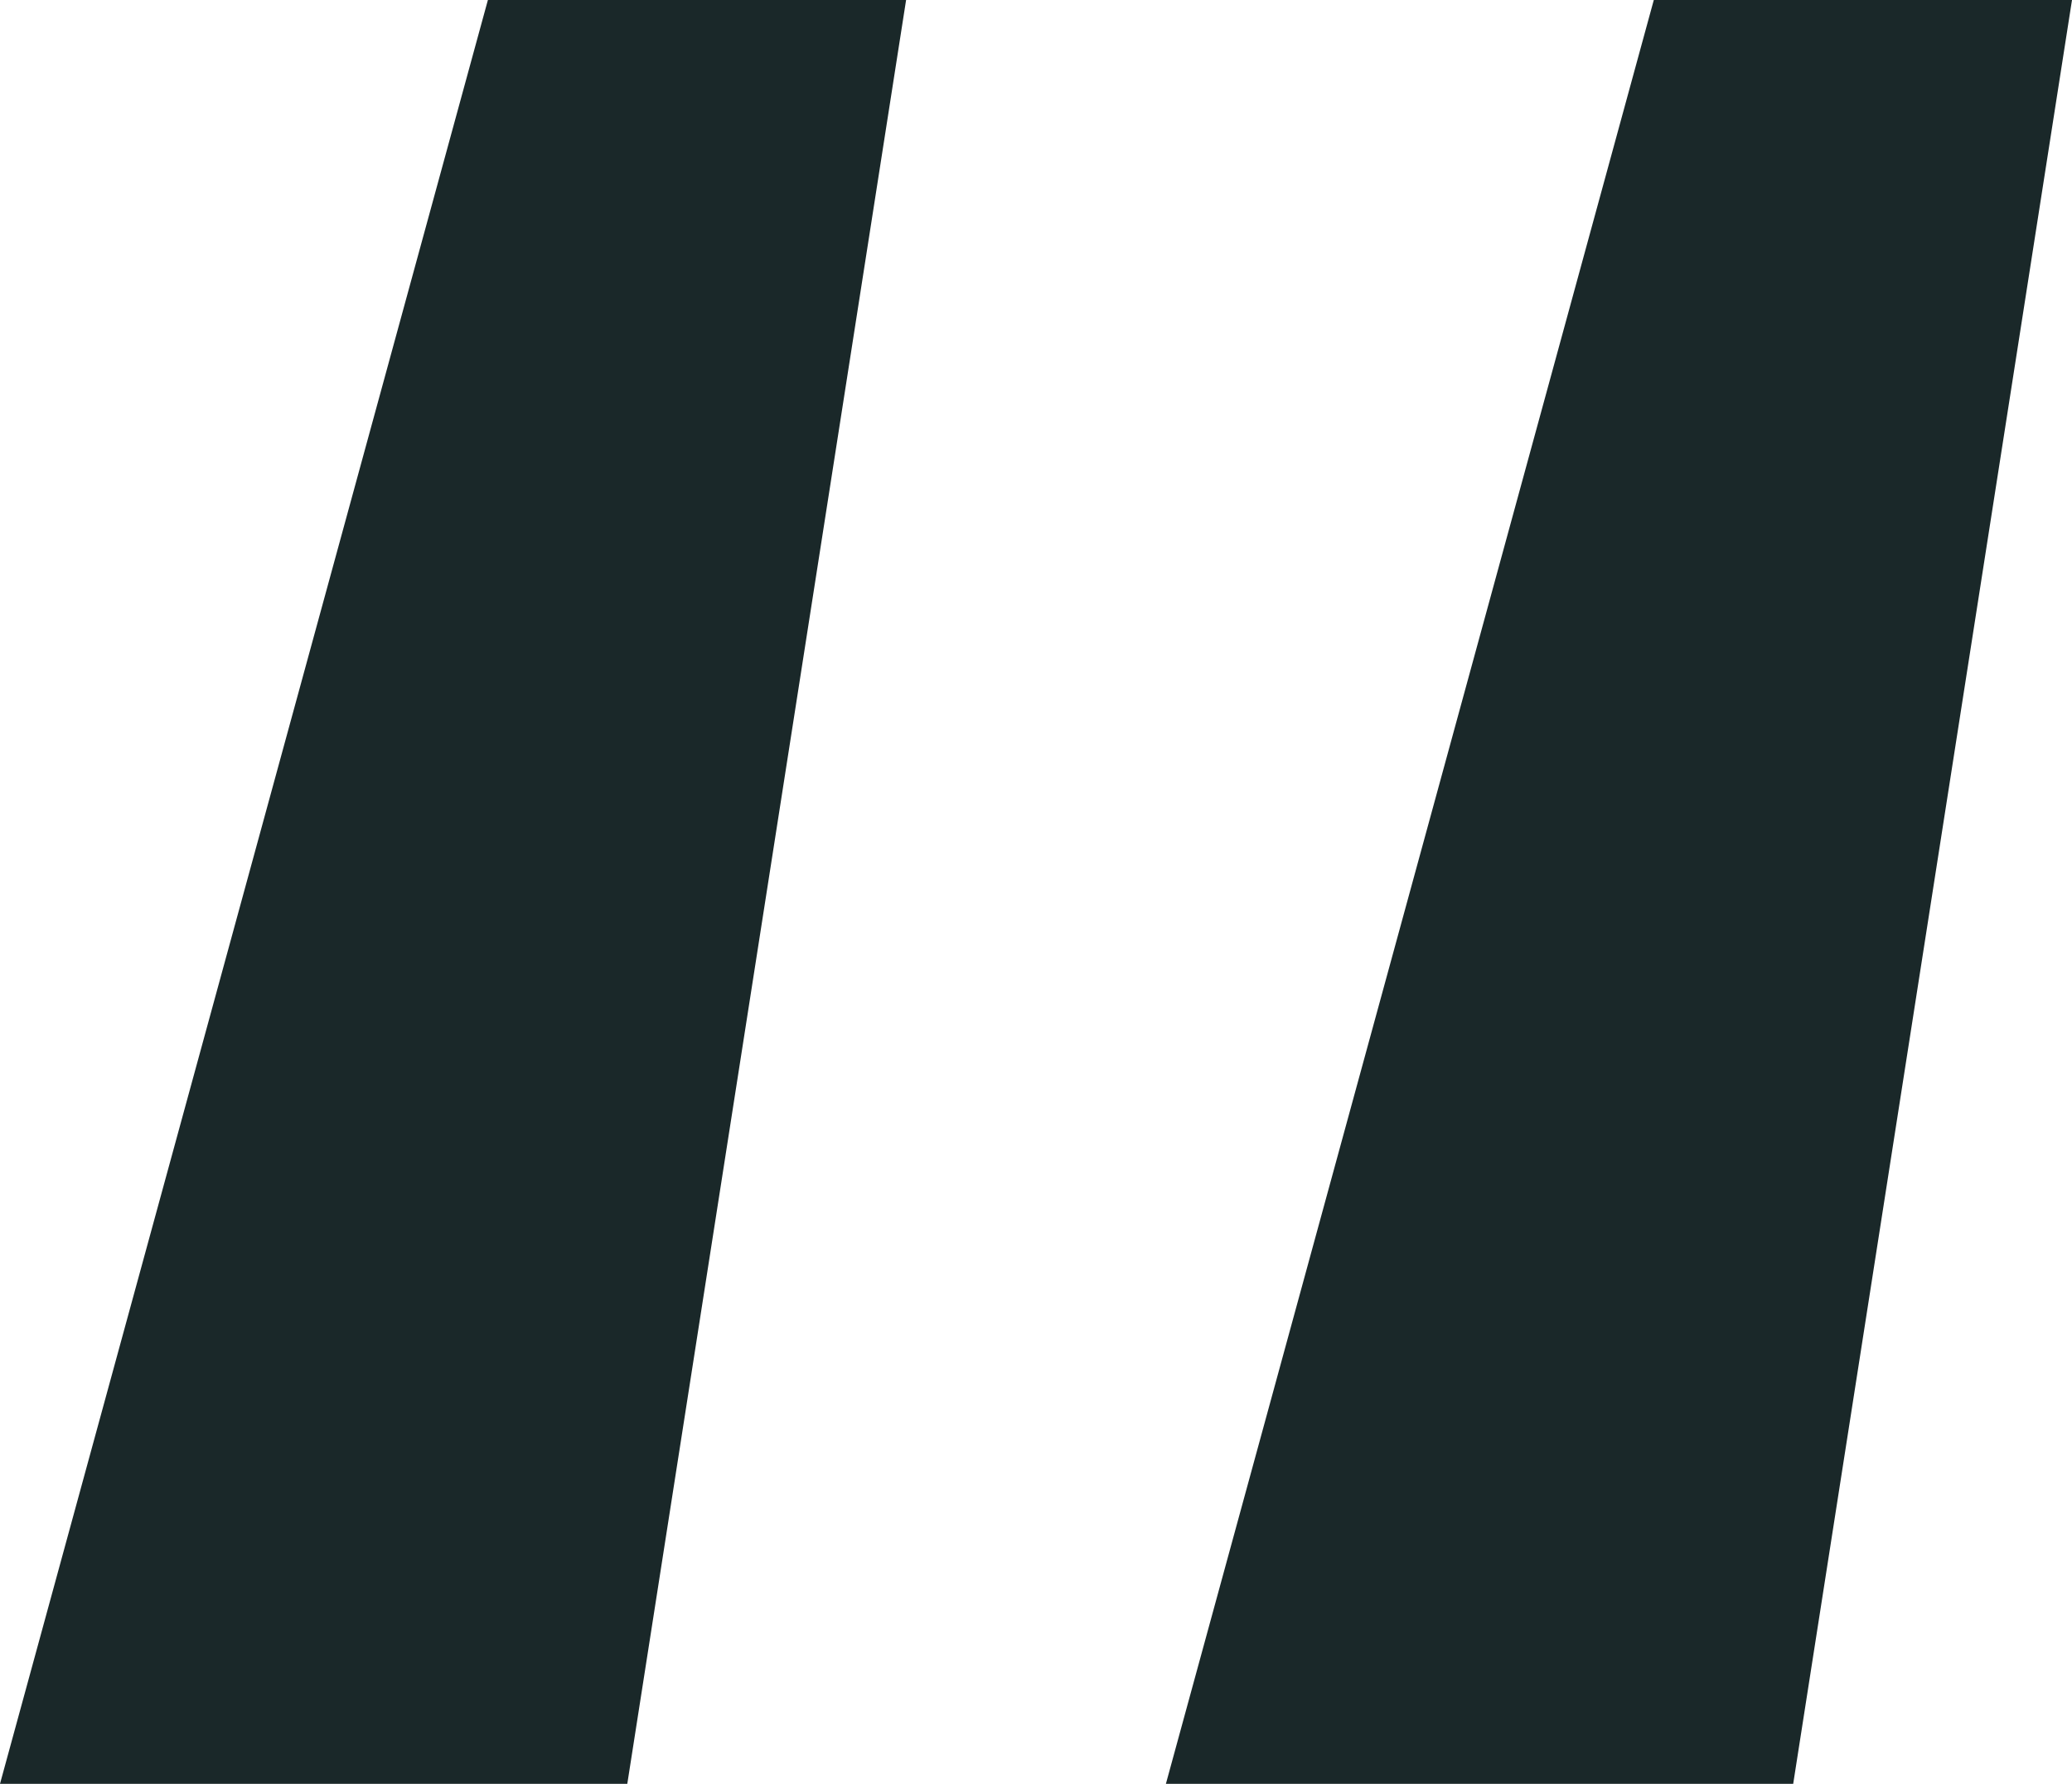 <svg width="36" height="31" viewBox="0 0 36 31" fill="none" xmlns="http://www.w3.org/2000/svg">
<path d="M0 31L8.477 0H15.743L10.899 31H0ZM20.257 31L28.734 0H36L31.156 31H20.257Z" fill="#1A2829"/>
</svg>
